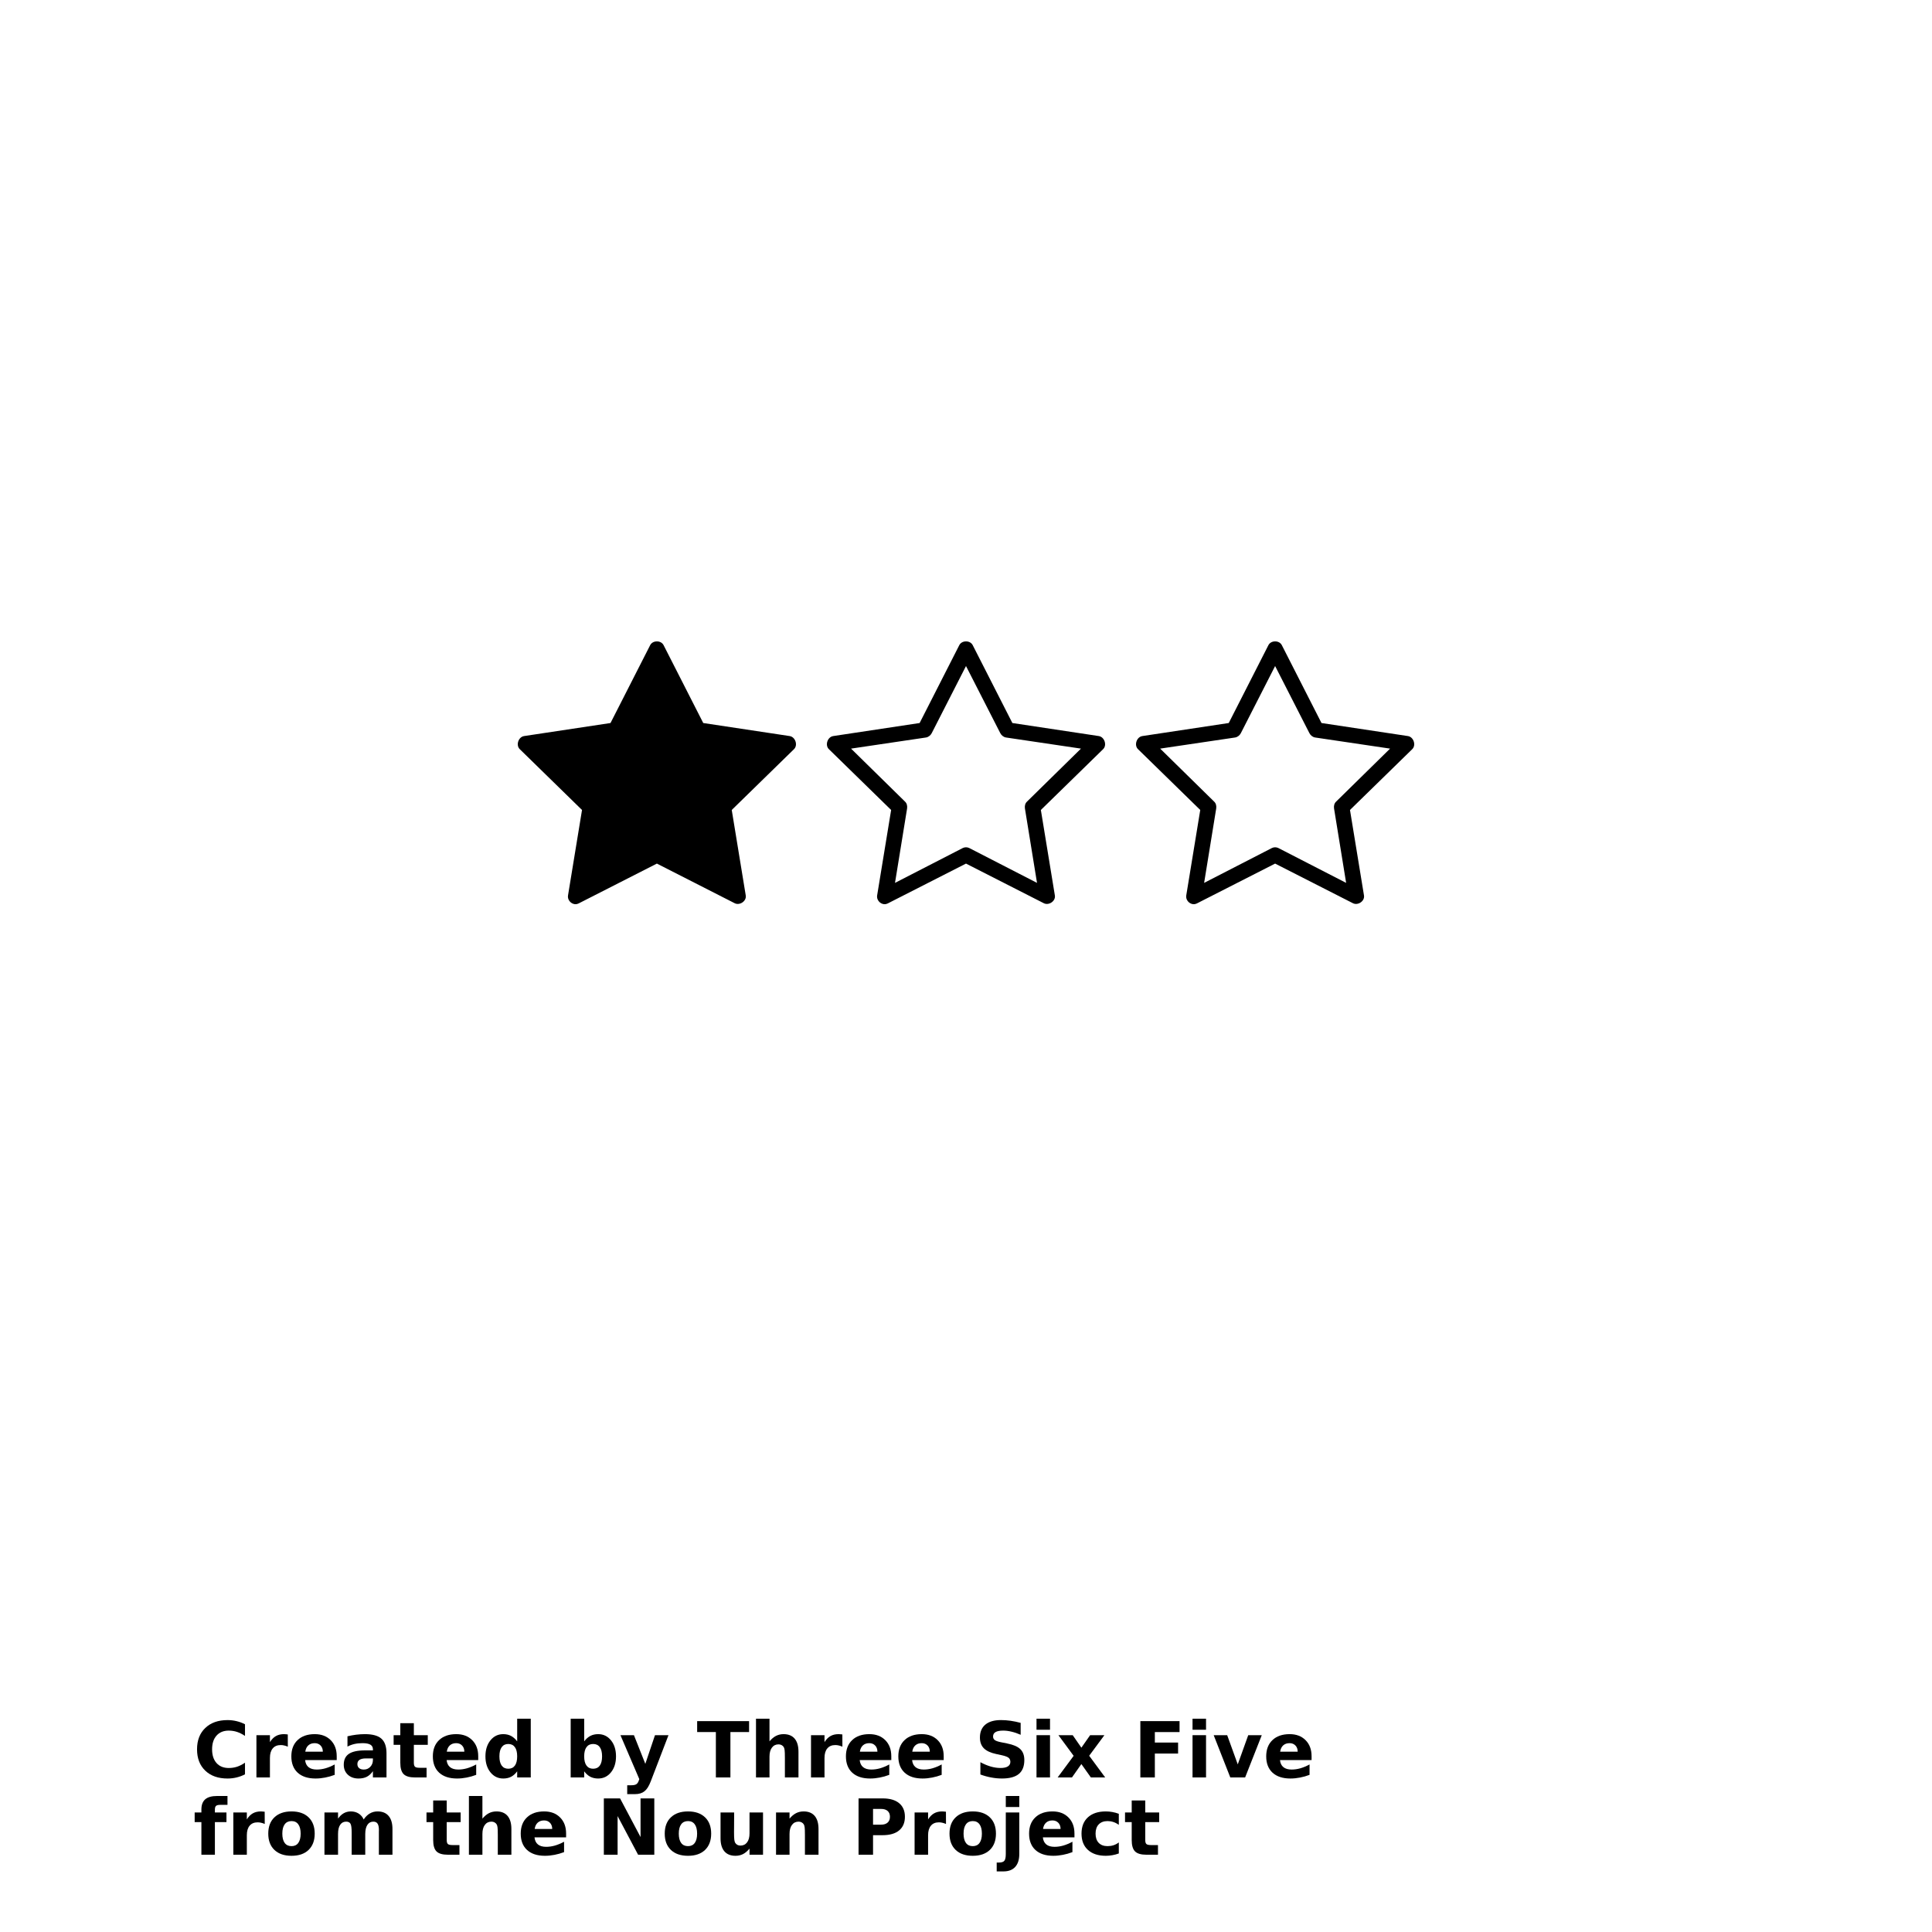 <?xml version="1.0" encoding="UTF-8"?>
<svg width="700pt" height="700pt" version="1.1" viewBox="0 0 700 700" xmlns="http://www.w3.org/2000/svg" xmlns:xlink="http://www.w3.org/1999/xlink">
 <defs>
  <symbol id="x" overflow="visible">
   <path d="m18.766-1.125c-0.969 0.5-1.98 0.875-3.031 1.125-1.043 0.258-2.137 0.391-3.281 0.391-3.398 0-6.09-0.945-8.078-2.844-1.992-1.906-2.984-4.484-2.984-7.734 0-3.258 0.992-5.836 2.984-7.734 1.988-1.906 4.68-2.859 8.078-2.859 1.145 0 2.238 0.133 3.281 0.391 1.051 0.25 2.062 0.625 3.031 1.125v4.219c-0.98-0.656-1.945-1.141-2.891-1.453-0.949-0.312-1.949-0.469-3-0.469-1.875 0-3.352 0.605-4.422 1.812-1.074 1.199-1.609 2.856-1.609 4.969 0 2.106 0.535 3.762 1.609 4.969 1.07 1.199 2.547 1.797 4.422 1.797 1.051 0 2.051-0.148 3-0.453 0.945-0.312 1.91-0.801 2.891-1.469z"/>
  </symbol>
  <symbol id="b" overflow="visible">
   <path d="m13.734-11.141c-0.438-0.195-0.871-0.344-1.297-0.438-0.418-0.102-0.84-0.156-1.266-0.156-1.262 0-2.231 0.406-2.906 1.219-0.68 0.805-1.016 1.953-1.016 3.453v7.062h-4.891v-15.312h4.891v2.516c0.625-1 1.344-1.727 2.156-2.188 0.82-0.469 1.801-0.703 2.938-0.703 0.164 0 0.344 0.012 0.531 0.031 0.195 0.012 0.477 0.039 0.844 0.078z"/>
  </symbol>
  <symbol id="a" overflow="visible">
   <path d="m17.641-7.703v1.406h-11.453c0.125 1.148 0.539 2.008 1.25 2.578 0.707 0.574 1.703 0.859 2.984 0.859 1.031 0 2.082-0.148 3.156-0.453 1.082-0.312 2.191-0.773 3.328-1.391v3.766c-1.156 0.438-2.312 0.766-3.469 0.984-1.156 0.227-2.312 0.344-3.469 0.344-2.773 0-4.93-0.703-6.469-2.109-1.531-1.406-2.297-3.379-2.297-5.922 0-2.5 0.754-4.461 2.266-5.891 1.508-1.438 3.582-2.156 6.219-2.156 2.406 0 4.332 0.73 5.781 2.188 1.445 1.449 2.172 3.383 2.172 5.797zm-5.031-1.625c0-0.926-0.273-1.672-0.812-2.234-0.543-0.57-1.25-0.859-2.125-0.859-0.949 0-1.719 0.266-2.312 0.797s-0.965 1.297-1.109 2.297z"/>
  </symbol>
  <symbol id="k" overflow="visible">
   <path d="m9.219-6.891c-1.023 0-1.793 0.172-2.312 0.516-0.512 0.344-0.766 0.855-0.766 1.531 0 0.625 0.207 1.117 0.625 1.469 0.414 0.344 0.988 0.516 1.719 0.516 0.926 0 1.703-0.328 2.328-0.984 0.633-0.664 0.953-1.492 0.953-2.484v-0.562zm7.469-1.844v8.734h-4.922v-2.266c-0.656 0.93-1.398 1.605-2.219 2.031-0.824 0.414-1.824 0.625-3 0.625-1.586 0-2.871-0.457-3.859-1.375-0.992-0.926-1.484-2.129-1.484-3.609 0-1.789 0.613-3.102 1.844-3.938 1.238-0.844 3.18-1.266 5.828-1.266h2.891v-0.391c0-0.77-0.309-1.332-0.922-1.688-0.617-0.363-1.57-0.547-2.859-0.547-1.055 0-2.031 0.105-2.938 0.312-0.898 0.211-1.73 0.523-2.5 0.938v-3.734c1.039-0.25 2.086-0.441 3.141-0.578 1.062-0.133 2.125-0.203 3.188-0.203 2.758 0 4.75 0.547 5.969 1.641 1.227 1.086 1.844 2.856 1.844 5.312z"/>
  </symbol>
  <symbol id="c" overflow="visible">
   <path d="m7.703-19.656v4.344h5.047v3.5h-5.047v6.5c0 0.711 0.141 1.188 0.422 1.438s0.836 0.375 1.672 0.375h2.516v3.5h-4.188c-1.938 0-3.312-0.398-4.125-1.203-0.805-0.812-1.203-2.18-1.203-4.109v-6.5h-2.422v-3.5h2.422v-4.344z"/>
  </symbol>
  <symbol id="j" overflow="visible">
   <path d="m12.766-13.078v-8.203h4.922v21.281h-4.922v-2.219c-0.668 0.906-1.406 1.57-2.219 1.984s-1.758 0.625-2.828 0.625c-1.887 0-3.434-0.75-4.641-2.25-1.211-1.5-1.812-3.426-1.812-5.781 0-2.363 0.602-4.297 1.812-5.797 1.207-1.5 2.754-2.25 4.641-2.25 1.062 0 2 0.215 2.812 0.641 0.82 0.43 1.566 1.086 2.234 1.969zm-3.219 9.922c1.039 0 1.836-0.379 2.391-1.141 0.551-0.77 0.828-1.883 0.828-3.344 0-1.457-0.277-2.566-0.828-3.328-0.555-0.77-1.352-1.156-2.391-1.156-1.043 0-1.84 0.387-2.391 1.156-0.555 0.762-0.828 1.871-0.828 3.328 0 1.461 0.273 2.574 0.828 3.344 0.551 0.762 1.348 1.141 2.391 1.141z"/>
  </symbol>
  <symbol id="i" overflow="visible">
   <path d="m10.5-3.156c1.051 0 1.852-0.379 2.406-1.141 0.551-0.77 0.828-1.883 0.828-3.344 0-1.457-0.277-2.566-0.828-3.328-0.555-0.77-1.355-1.156-2.406-1.156-1.055 0-1.859 0.387-2.422 1.156-0.555 0.773-0.828 1.883-0.828 3.328 0 1.449 0.273 2.559 0.828 3.328 0.562 0.773 1.367 1.156 2.422 1.156zm-3.25-9.922c0.676-0.883 1.422-1.539 2.234-1.969 0.82-0.426 1.766-0.641 2.828-0.641 1.895 0 3.445 0.75 4.656 2.25 1.207 1.5 1.812 3.434 1.812 5.797 0 2.356-0.605 4.281-1.812 5.781-1.211 1.5-2.762 2.25-4.656 2.25-1.062 0-2.008-0.211-2.828-0.625-0.812-0.426-1.559-1.086-2.234-1.984v2.219h-4.891v-21.281h4.891z"/>
  </symbol>
  <symbol id="h" overflow="visible">
   <path d="m0.344-15.312h4.891l4.125 10.391 3.5-10.391h4.891l-6.438 16.766c-0.648 1.695-1.402 2.883-2.266 3.562-0.867 0.688-2 1.031-3.406 1.031h-2.844v-3.219h1.531c0.832 0 1.438-0.137 1.812-0.406 0.383-0.262 0.68-0.73 0.891-1.406l0.141-0.422z"/>
  </symbol>
  <symbol id="g" overflow="visible">
   <path d="m0.141-20.406h18.812v3.969h-6.766v16.438h-5.266v-16.438h-6.781z"/>
  </symbol>
  <symbol id="f" overflow="visible">
   <path d="m17.75-9.328v9.328h-4.922v-7.109c0-1.344-0.031-2.266-0.094-2.766s-0.168-0.867-0.312-1.109c-0.188-0.312-0.449-0.555-0.781-0.734-0.324-0.176-0.695-0.266-1.109-0.266-1.023 0-1.824 0.398-2.406 1.188-0.586 0.781-0.875 1.871-0.875 3.266v7.531h-4.891v-21.281h4.891v8.203c0.738-0.883 1.52-1.539 2.344-1.969 0.832-0.426 1.75-0.641 2.75-0.641 1.77 0 3.113 0.547 4.031 1.641 0.914 1.086 1.375 2.656 1.375 4.719z"/>
  </symbol>
  <symbol id="w" overflow="visible">
   <path d="m16.781-19.766v4.312c-1.125-0.5-2.227-0.875-3.297-1.125-1.062-0.258-2.07-0.391-3.016-0.391-1.25 0-2.18 0.18-2.781 0.531-0.605 0.344-0.906 0.883-0.906 1.609 0 0.543 0.203 0.969 0.609 1.281 0.406 0.305 1.141 0.562 2.203 0.781l2.25 0.453c2.269 0.449 3.879 1.141 4.828 2.078 0.957 0.93 1.438 2.246 1.438 3.953 0 2.25-0.668 3.93-2 5.031-1.336 1.094-3.371 1.641-6.109 1.641-1.305 0-2.606-0.125-3.906-0.375-1.305-0.238-2.606-0.598-3.906-1.078v-4.453c1.301 0.699 2.562 1.227 3.781 1.578 1.219 0.344 2.391 0.516 3.516 0.516 1.156 0 2.035-0.188 2.641-0.562 0.613-0.383 0.922-0.938 0.922-1.656 0-0.633-0.211-1.125-0.625-1.469-0.418-0.344-1.246-0.656-2.484-0.938l-2.031-0.438c-2.043-0.438-3.539-1.133-4.484-2.094-0.938-0.957-1.406-2.25-1.406-3.875 0-2.031 0.656-3.594 1.969-4.688s3.195-1.641 5.656-1.641c1.125 0 2.273 0.086 3.453 0.25 1.188 0.168 2.414 0.422 3.688 0.766z"/>
  </symbol>
  <symbol id="e" overflow="visible">
   <path d="m2.359-15.312h4.891v15.312h-4.891zm0-5.969h4.891v4h-4.891z"/>
  </symbol>
  <symbol id="v" overflow="visible">
   <path d="m6.219-7.828-5.516-7.484h5.172l3.141 4.531 3.172-4.531h5.172l-5.516 7.453 5.797 7.859h-5.188l-3.438-4.844-3.406 4.844h-5.188z"/>
  </symbol>
  <symbol id="u" overflow="visible">
   <path d="m2.578-20.406h14.203v3.969h-8.953v3.797h8.422v3.984h-8.422v8.656h-5.25z"/>
  </symbol>
  <symbol id="t" overflow="visible">
   <path d="m0.422-15.312h4.891l3.828 10.578 3.797-10.578h4.906l-6.031 15.312h-5.375z"/>
  </symbol>
  <symbol id="s" overflow="visible">
   <path d="m12.422-21.281v3.219h-2.703c-0.688 0-1.172 0.125-1.453 0.375-0.273 0.25-0.406 0.688-0.406 1.312v1.062h4.188v3.5h-4.188v11.812h-4.891v-11.812h-2.438v-3.5h2.438v-1.062c0-1.664 0.461-2.898 1.391-3.703 0.926-0.801 2.367-1.203 4.328-1.203z"/>
  </symbol>
  <symbol id="d" overflow="visible">
   <path d="m9.641-12.188c-1.086 0-1.914 0.391-2.484 1.172-0.574 0.781-0.859 1.906-0.859 3.375s0.285 2.594 0.859 3.375c0.57 0.773 1.398 1.156 2.484 1.156 1.062 0 1.875-0.383 2.438-1.156 0.57-0.781 0.859-1.906 0.859-3.375s-0.289-2.594-0.859-3.375c-0.562-0.781-1.375-1.172-2.438-1.172zm0-3.5c2.633 0 4.691 0.715 6.172 2.141 1.477 1.418 2.219 3.387 2.219 5.906 0 2.512-0.742 4.481-2.219 5.906-1.48 1.418-3.539 2.125-6.172 2.125-2.648 0-4.715-0.707-6.203-2.125-1.492-1.426-2.234-3.394-2.234-5.906 0-2.519 0.742-4.488 2.234-5.906 1.488-1.426 3.555-2.141 6.203-2.141z"/>
  </symbol>
  <symbol id="r" overflow="visible">
   <path d="m16.547-12.766c0.613-0.945 1.348-1.672 2.203-2.172 0.852-0.5 1.789-0.75 2.812-0.75 1.758 0 3.098 0.547 4.016 1.641 0.926 1.086 1.391 2.656 1.391 4.719v9.328h-4.922v-7.984-0.359c0.008-0.133 0.016-0.32 0.016-0.562 0-1.082-0.164-1.863-0.484-2.344-0.312-0.488-0.824-0.734-1.531-0.734-0.93 0-1.648 0.387-2.156 1.156-0.512 0.762-0.773 1.867-0.781 3.312v7.516h-4.922v-7.984c0-1.695-0.148-2.785-0.438-3.266-0.293-0.488-0.812-0.734-1.562-0.734-0.938 0-1.664 0.387-2.172 1.156-0.512 0.762-0.766 1.859-0.766 3.297v7.531h-4.922v-15.312h4.922v2.234c0.602-0.863 1.289-1.516 2.062-1.953 0.781-0.438 1.641-0.656 2.578-0.656 1.062 0 2 0.258 2.812 0.766 0.812 0.512 1.426 1.23 1.844 2.156z"/>
  </symbol>
  <symbol id="q" overflow="visible">
   <path d="m2.578-20.406h5.875l7.422 14v-14h4.984v20.406h-5.875l-7.422-14v14h-4.984z"/>
  </symbol>
  <symbol id="p" overflow="visible">
   <path d="m2.188-5.969v-9.344h4.922v1.531c0 0.836-0.008 1.875-0.016 3.125-0.012 1.25-0.016 2.086-0.016 2.5 0 1.242 0.031 2.133 0.094 2.672 0.07 0.543 0.18 0.934 0.328 1.172 0.207 0.324 0.473 0.574 0.797 0.75 0.32 0.168 0.691 0.25 1.109 0.25 1.02 0 1.82-0.391 2.406-1.172 0.582-0.781 0.875-1.867 0.875-3.266v-7.562h4.891v15.312h-4.891v-2.219c-0.742 0.898-1.523 1.559-2.344 1.984-0.824 0.414-1.734 0.625-2.734 0.625-1.762 0-3.106-0.539-4.031-1.625-0.93-1.082-1.391-2.66-1.391-4.734z"/>
  </symbol>
  <symbol id="o" overflow="visible">
   <path d="m17.75-9.328v9.328h-4.922v-7.141c0-1.32-0.031-2.234-0.094-2.734s-0.168-0.867-0.312-1.109c-0.188-0.312-0.449-0.555-0.781-0.734-0.324-0.176-0.695-0.266-1.109-0.266-1.023 0-1.824 0.398-2.406 1.188-0.586 0.781-0.875 1.871-0.875 3.266v7.531h-4.891v-15.312h4.891v2.234c0.738-0.883 1.52-1.539 2.344-1.969 0.832-0.426 1.75-0.641 2.75-0.641 1.77 0 3.113 0.547 4.031 1.641 0.914 1.086 1.375 2.656 1.375 4.719z"/>
  </symbol>
  <symbol id="n" overflow="visible">
   <path d="m2.578-20.406h8.734c2.594 0 4.582 0.578 5.969 1.734 1.395 1.148 2.094 2.789 2.094 4.922 0 2.137-0.699 3.781-2.094 4.938-1.387 1.156-3.375 1.734-5.969 1.734h-3.484v7.078h-5.25zm5.25 3.812v5.703h2.922c1.02 0 1.805-0.25 2.359-0.75 0.562-0.5 0.844-1.203 0.844-2.109 0-0.914-0.281-1.617-0.844-2.109-0.555-0.488-1.34-0.734-2.359-0.734z"/>
  </symbol>
  <symbol id="m" overflow="visible">
   <path d="m2.359-15.312h4.891v15.031c0 2.051-0.496 3.617-1.484 4.703-0.98 1.082-2.406 1.625-4.281 1.625h-2.422v-3.219h0.859c0.926 0 1.562-0.211 1.906-0.625 0.352-0.418 0.531-1.246 0.531-2.484zm0-5.969h4.891v4h-4.891z"/>
  </symbol>
  <symbol id="l" overflow="visible">
   <path d="m14.719-14.828v3.984c-0.656-0.457-1.324-0.797-2-1.016-0.668-0.219-1.359-0.328-2.078-0.328-1.367 0-2.434 0.402-3.203 1.203-0.762 0.793-1.141 1.906-1.141 3.344 0 1.43 0.379 2.543 1.141 3.344 0.77 0.793 1.836 1.188 3.203 1.188 0.758 0 1.484-0.109 2.172-0.328 0.688-0.227 1.32-0.566 1.906-1.016v4c-0.762 0.281-1.539 0.488-2.328 0.625-0.781 0.145-1.574 0.219-2.375 0.219-2.762 0-4.922-0.707-6.484-2.125-1.555-1.414-2.328-3.383-2.328-5.906 0-2.531 0.773-4.504 2.328-5.922 1.562-1.414 3.723-2.125 6.484-2.125 0.801 0 1.594 0.074 2.375 0.219 0.781 0.137 1.555 0.352 2.328 0.641z"/>
  </symbol>
 </defs>
 <g>
  <path d="m238 232.39c-1.031 0-1.984 0.477-2.449 1.398l-14.352 28.176-31.324 4.727c-2.043 0.32-3.039 3.277-1.574 4.727l22.574 22.051-5.074 30.977c-0.254 1.484 0.938 2.973 2.449 3.148 0.559 0.062 1.078-0.09 1.574-0.348l28.176-14.352 28.176 14.352c1.848 0.945 4.356-0.773 4.023-2.801l-5.074-30.977 22.574-22.051c1.465-1.445 0.469-4.406-1.574-4.727l-31.324-4.727-14.352-28.176c-0.465-0.926-1.418-1.398-2.449-1.398zm112 0c-1.031 0-1.984 0.477-2.449 1.398l-14.352 28.176-31.324 4.727c-2.043 0.32-3.039 3.277-1.574 4.727l22.574 22.051-5.074 30.977c-0.254 1.484 0.938 2.973 2.449 3.148 0.559 0.062 1.078-0.09 1.574-0.348l28.176-14.352 28.176 14.352c1.848 0.945 4.356-0.773 4.023-2.801l-5.074-30.977 22.574-22.051c1.465-1.445 0.469-4.406-1.574-4.727l-31.324-4.727-14.352-28.176c-0.465-0.926-1.418-1.398-2.449-1.398zm112 0c-1.031 0-1.984 0.477-2.449 1.398l-14.352 28.176-31.324 4.727c-2.043 0.32-3.039 3.277-1.574 4.727l22.574 22.051-5.074 30.977c-0.254 1.484 0.938 2.973 2.449 3.148 0.559 0.062 1.078-0.09 1.574-0.348l28.176-14.352 28.176 14.352c1.848 0.945 4.356-0.773 4.023-2.801l-5.074-30.977 22.574-22.051c1.465-1.445 0.469-4.406-1.574-4.727l-31.324-4.727-14.352-28.176c-0.465-0.926-1.418-1.398-2.449-1.398zm-112 8.926 12.426 24.324c0.402 0.793 1.211 1.445 2.102 1.574l27.125 4.023-19.602 19.25c-0.637 0.617-0.836 1.578-0.699 2.449l4.375 26.949-24.5-12.602c-0.793-0.398-1.66-0.398-2.449 0l-24.5 12.602 4.375-26.949c0.133-0.875-0.062-1.832-0.699-2.449l-19.602-19.25 27.125-4.023c0.887-0.129 1.699-0.781 2.102-1.574zm112 0 12.426 24.324c0.402 0.793 1.211 1.445 2.102 1.574l27.125 4.023-19.602 19.25c-0.637 0.617-0.836 1.578-0.699 2.449l4.375 26.949-24.5-12.602c-0.793-0.398-1.66-0.398-2.449 0l-24.5 12.602 4.375-26.949c0.133-0.875-0.062-1.832-0.699-2.449l-19.602-19.25 27.125-4.023c0.887-0.129 1.699-0.781 2.102-1.574z"/>
  <use x="70" y="644" xlink:href="#x"/>
  <use x="90.551" y="644" xlink:href="#b"/>
  <use x="104.359" y="644" xlink:href="#a"/>
  <use x="123.348" y="644" xlink:href="#k"/>
  <use x="142.242" y="644" xlink:href="#c"/>
  <use x="155.629" y="644" xlink:href="#a"/>
  <use x="174.617" y="644" xlink:href="#j"/>
  <use x="204.41" y="644" xlink:href="#i"/>
  <use x="224.453" y="644" xlink:href="#h"/>
  <use x="252.453" y="644" xlink:href="#g"/>
  <use x="271.551" y="644" xlink:href="#f"/>
  <use x="291.484" y="644" xlink:href="#b"/>
  <use x="305.293" y="644" xlink:href="#a"/>
  <use x="324.281" y="644" xlink:href="#a"/>
  <use x="353.023" y="644" xlink:href="#w"/>
  <use x="373.188" y="644" xlink:href="#e"/>
  <use x="382.785" y="644" xlink:href="#v"/>
  <use x="410.594" y="644" xlink:href="#u"/>
  <use x="429.719" y="644" xlink:href="#e"/>
  <use x="439.32" y="644" xlink:href="#t"/>
  <use x="457.57" y="644" xlink:href="#a"/>
  <use x="70" y="672" xlink:href="#s"/>
  <use x="82.184" y="672" xlink:href="#b"/>
  <use x="95.992" y="672" xlink:href="#d"/>
  <use x="115.227" y="672" xlink:href="#r"/>
  <use x="154.152" y="672" xlink:href="#c"/>
  <use x="167.535" y="672" xlink:href="#f"/>
  <use x="187.469" y="672" xlink:href="#a"/>
  <use x="216.207" y="672" xlink:href="#q"/>
  <use x="239.641" y="672" xlink:href="#d"/>
  <use x="258.879" y="672" xlink:href="#p"/>
  <use x="278.812" y="672" xlink:href="#o"/>
  <use x="308.492" y="672" xlink:href="#n"/>
  <use x="329.016" y="672" xlink:href="#b"/>
  <use x="342.82" y="672" xlink:href="#d"/>
  <use x="362.059" y="672" xlink:href="#m"/>
  <use x="371.656" y="672" xlink:href="#a"/>
  <use x="390.648" y="672" xlink:href="#l"/>
  <use x="407.242" y="672" xlink:href="#c"/>
 </g>
</svg>
